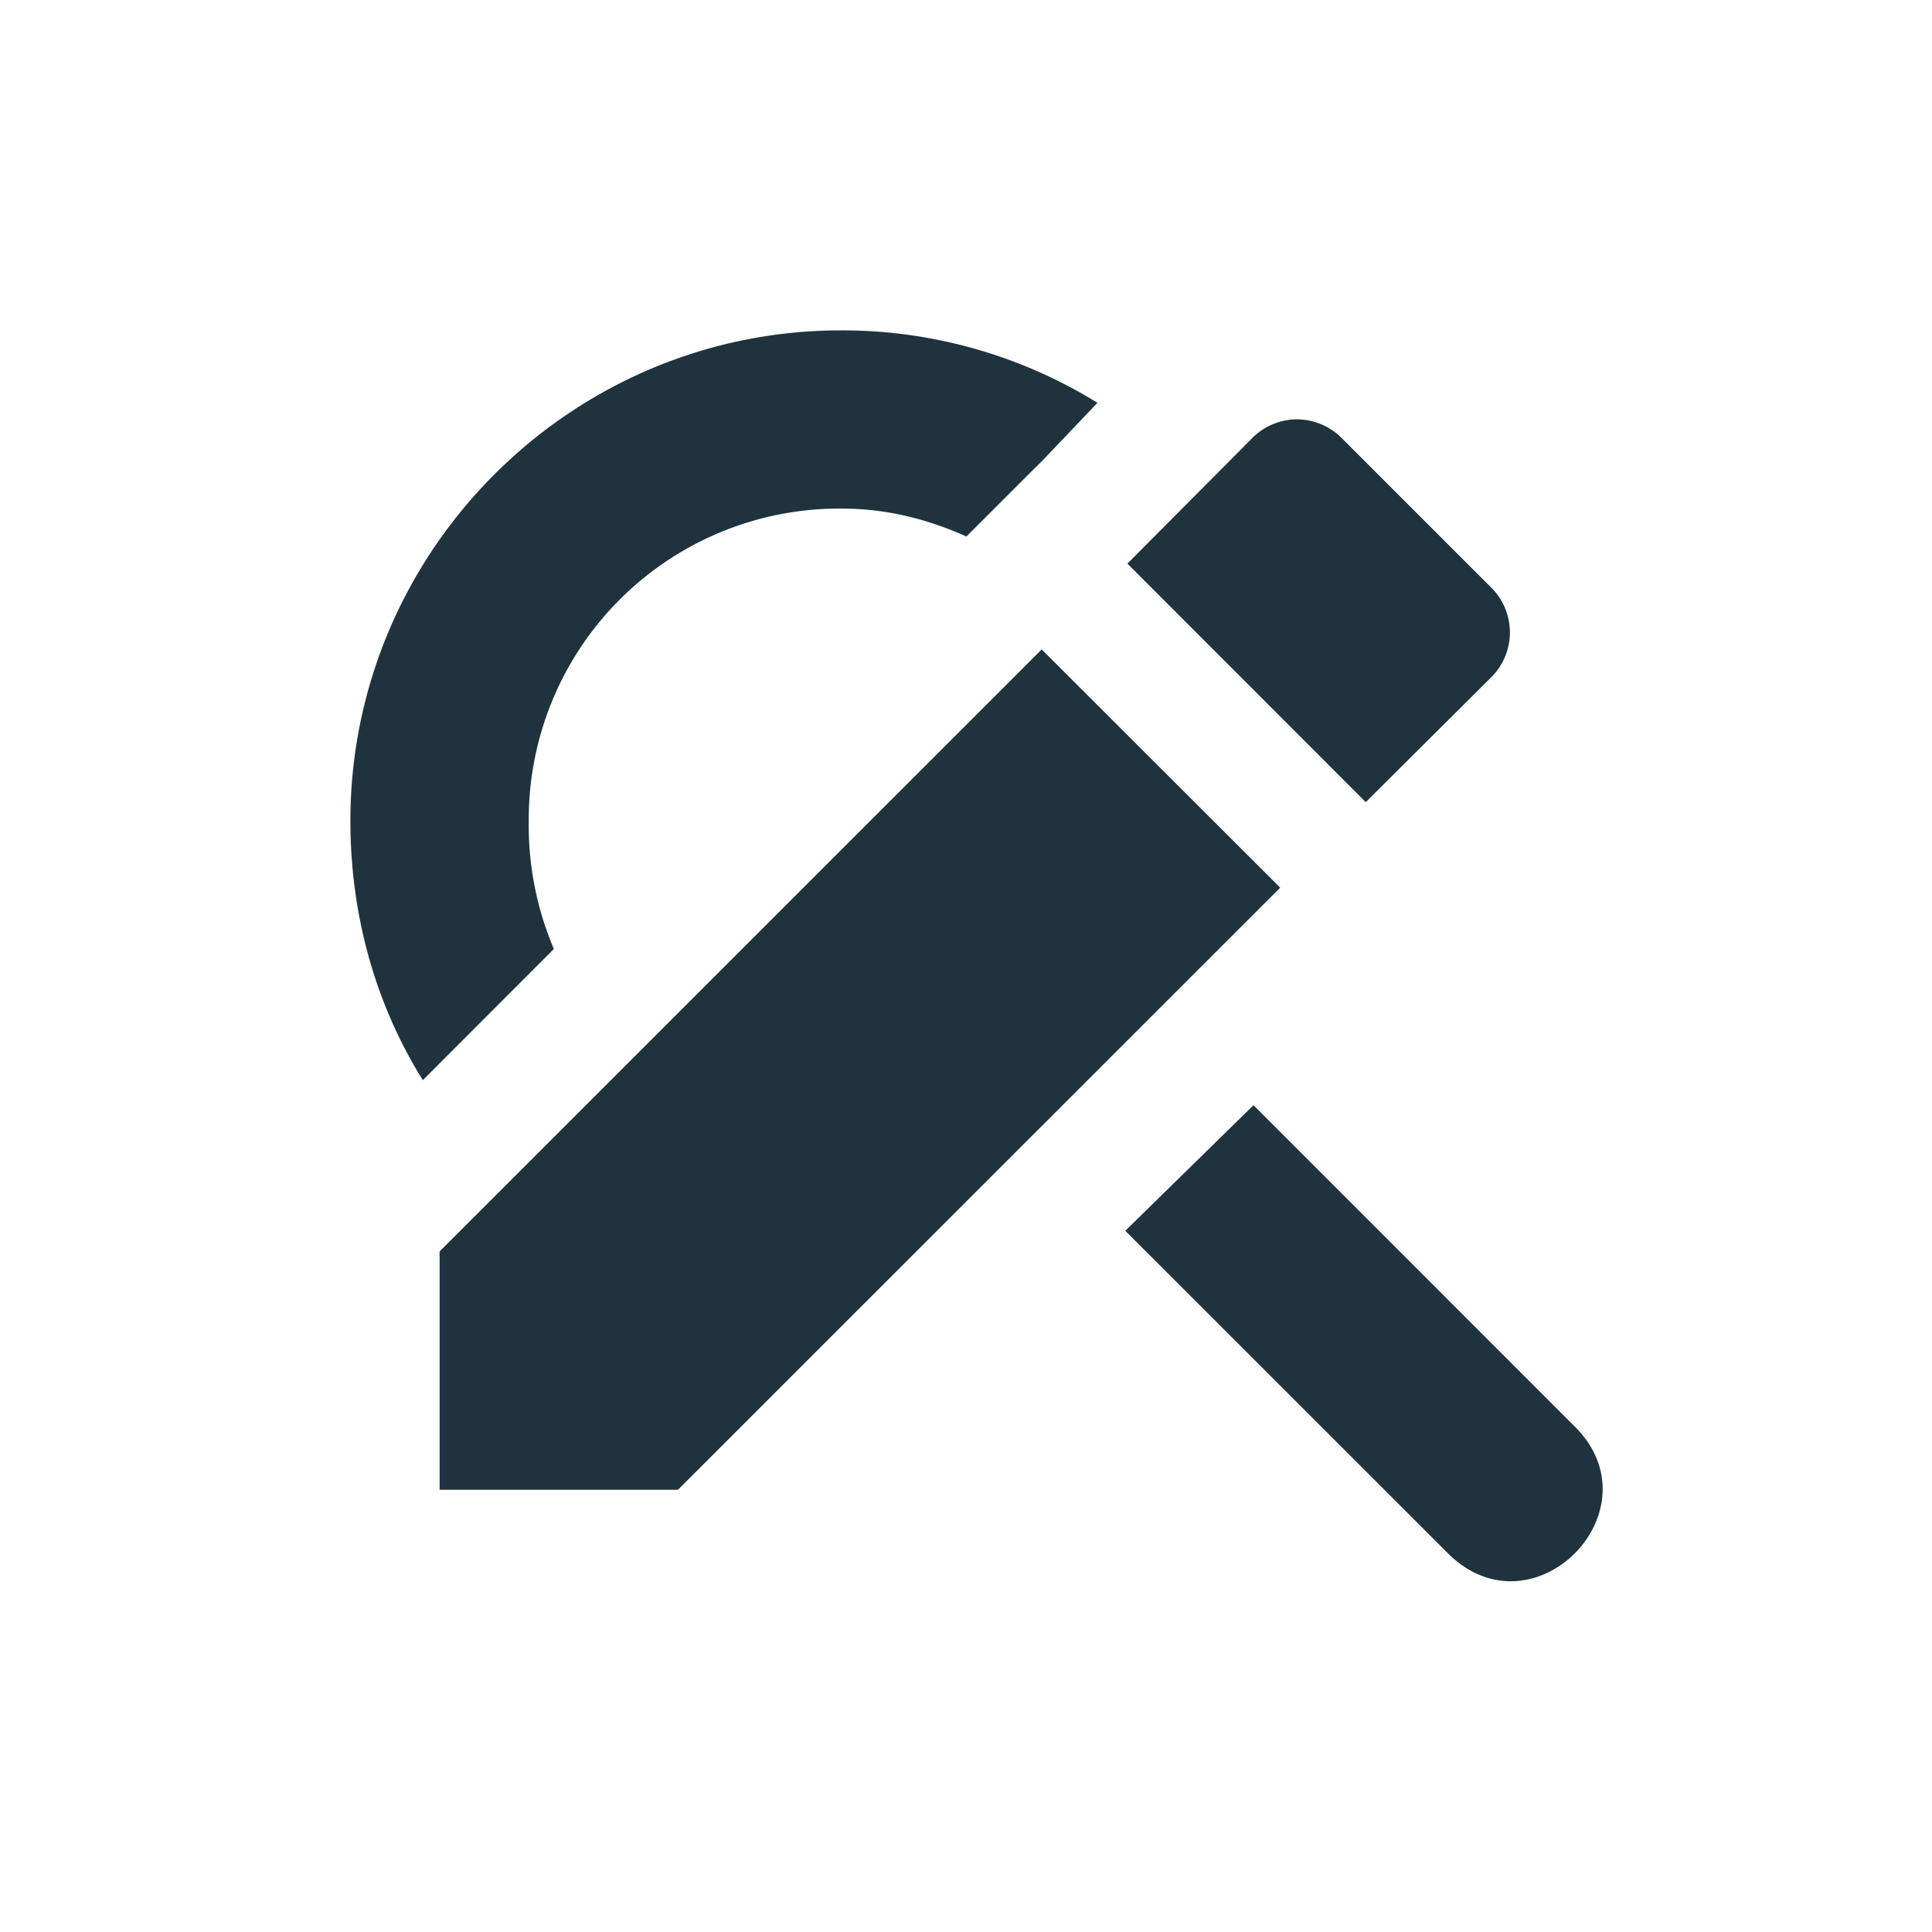 <svg xmlns="http://www.w3.org/2000/svg" width="22" height="22"><path class="ColorScheme-Text" d="M9.576 3.762C6.5 3.762 3.99 6.275 3.99 9.348c0 1.079.29 2.096.825 2.952l1.492-1.494a3.596 3.596 0 0 1-.286-1.46 3.538 3.538 0 0 1 3.555-3.555c.52 0 .985.12 1.429.318l.762-.762.095-.093.635-.667a5.523 5.523 0 0 0-2.915-.825zm5.192 1.013a.721.721 0 0 0-.512.217l-1.418 1.426 2.714 2.716 1.426-1.419a.72.72 0 0 0 0-1.027l-1.696-1.696a.726.726 0 0 0-.514-.217zm-2.906 2.62L5.006 14.25v2.714H7.72l6.858-6.856zm2.412 5.19l-1.46 1.43 3.682 3.681c.973.953 2.402-.508 1.428-1.46z" color="#1e333d" fill="#1e333d"/></svg>